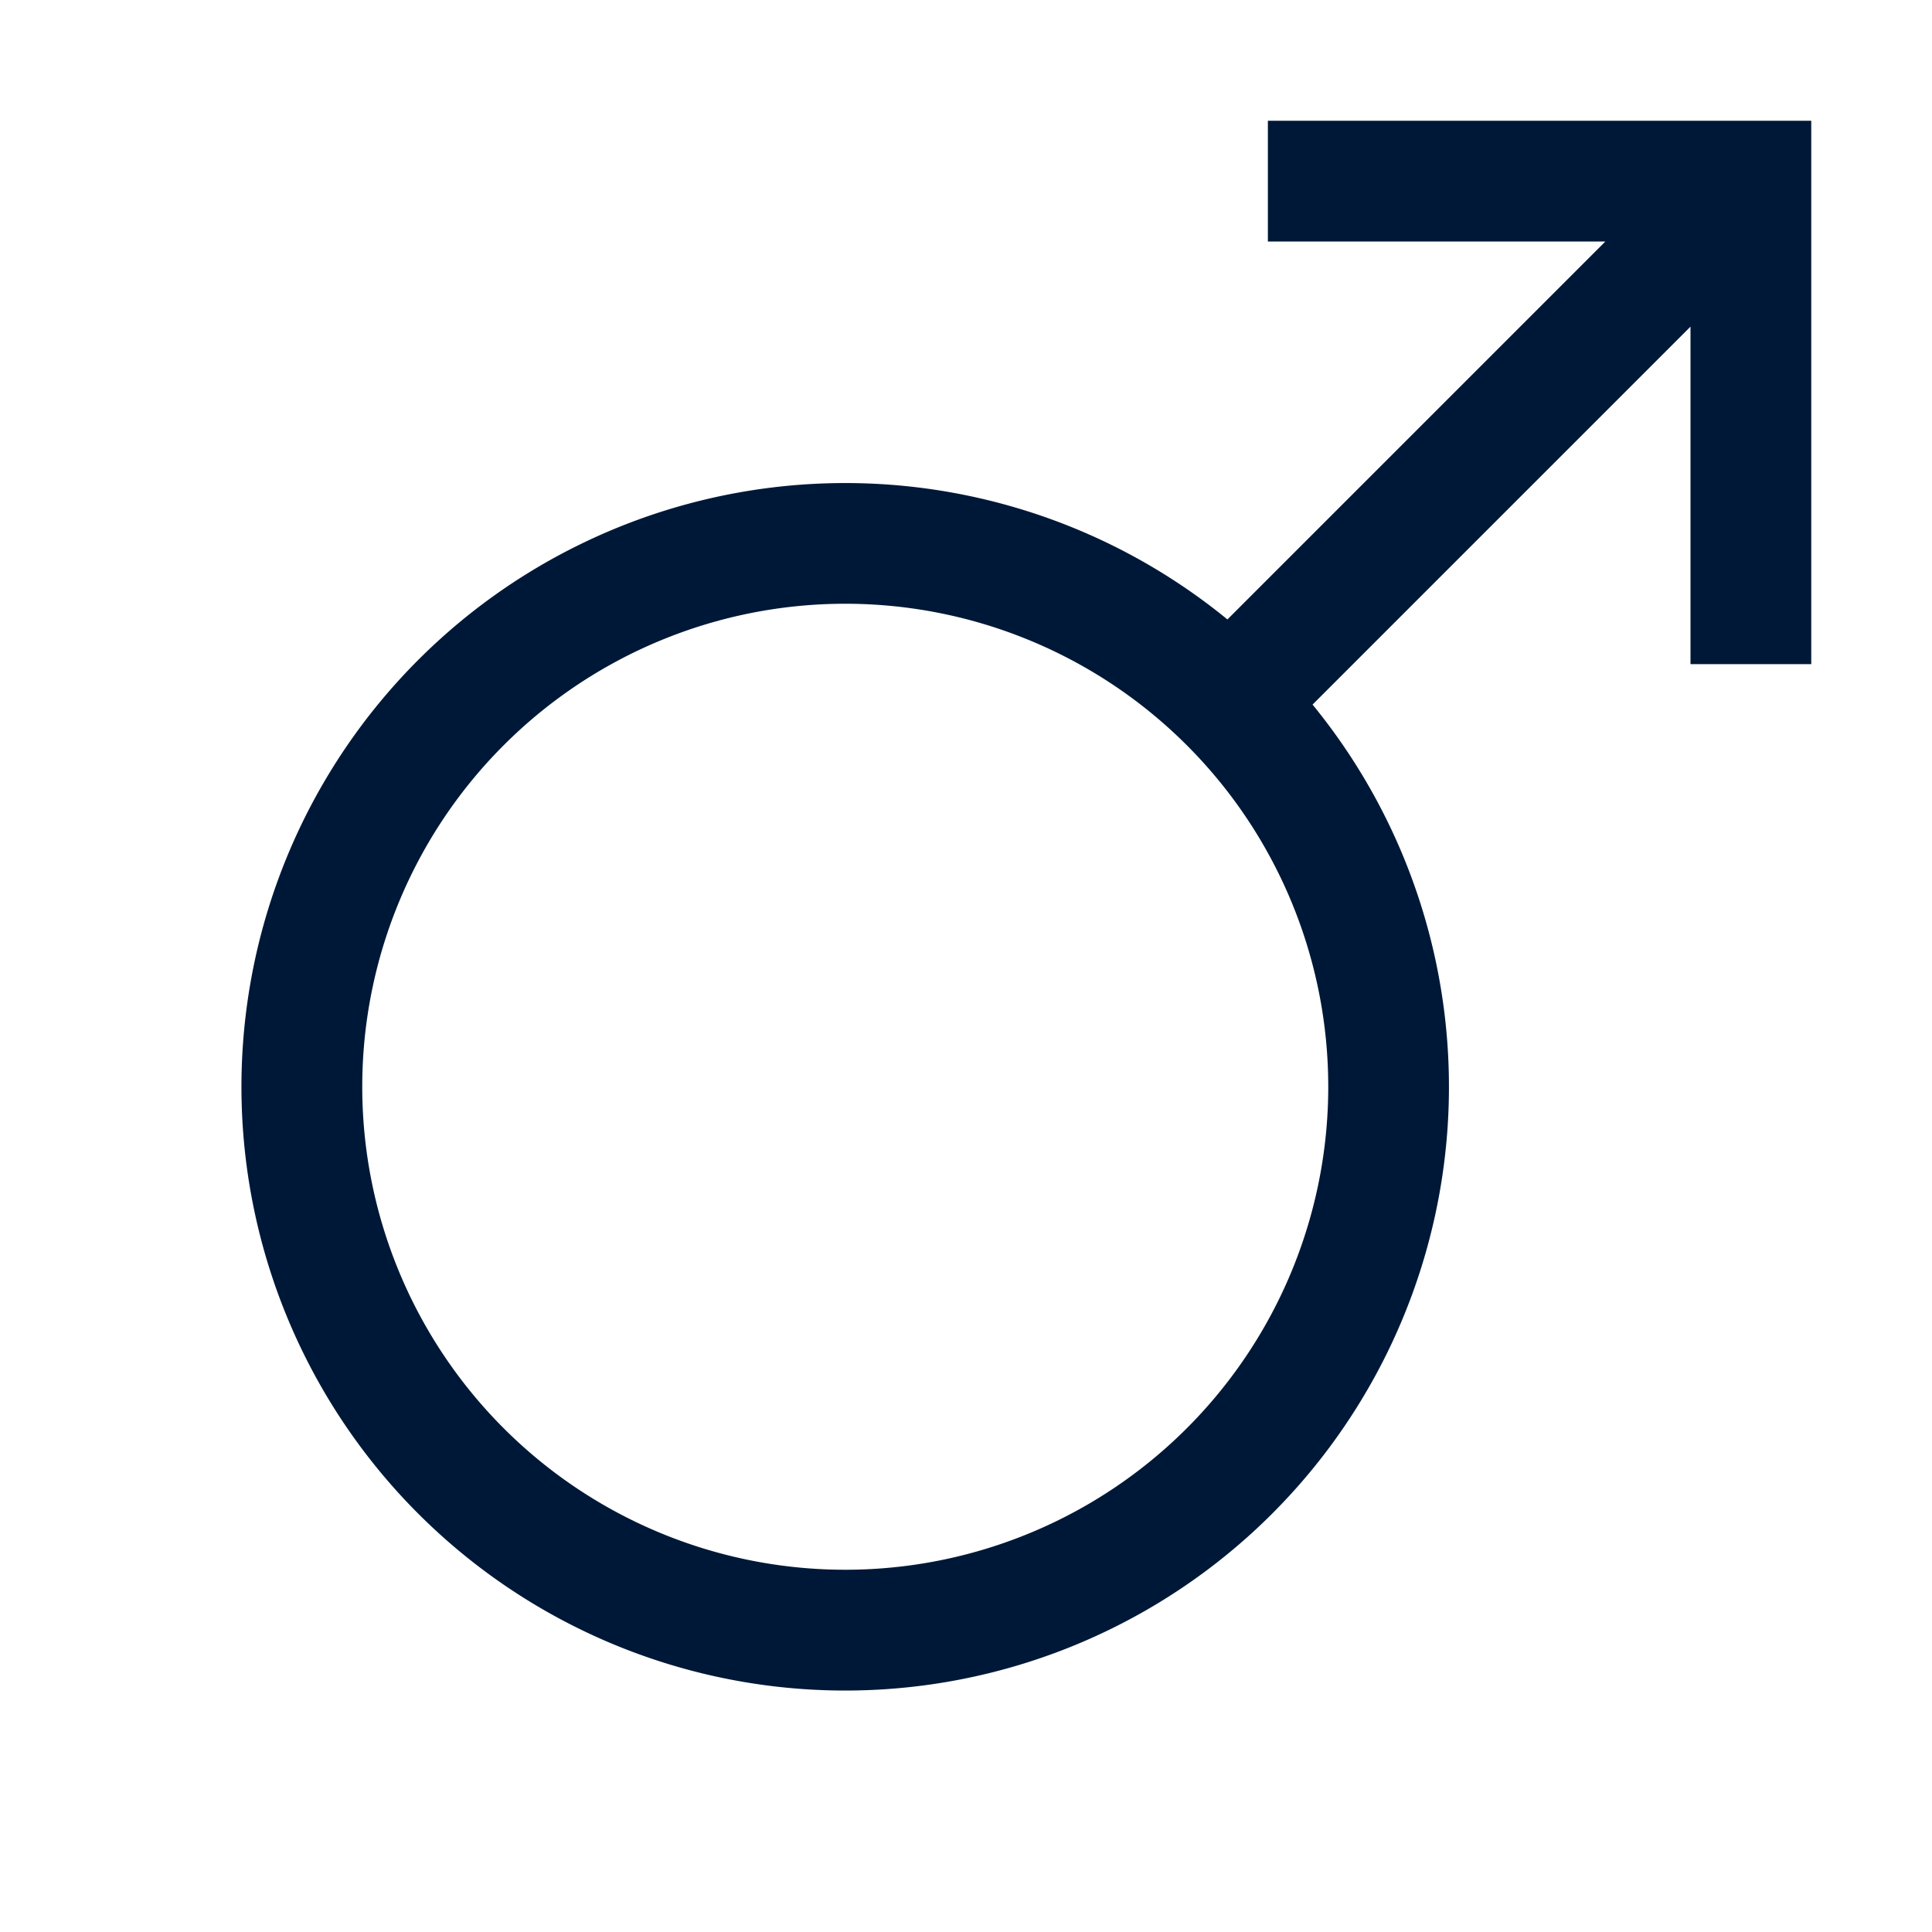 <svg xmlns="http://www.w3.org/2000/svg" viewBox="0 0 32 32"><defs><style>.cls-1{fill:#001837;}</style></defs><title>Male</title><g id="Icon"><path class="cls-1" d="M21,2V4h5.59l-6.26,6.26a10,10,0,1,0,1.41,1.41L28,5.41V11h2V2ZM14,26a8,8,0,1,1,8-8A8,8,0,0,1,14,26Z"/></g></svg>